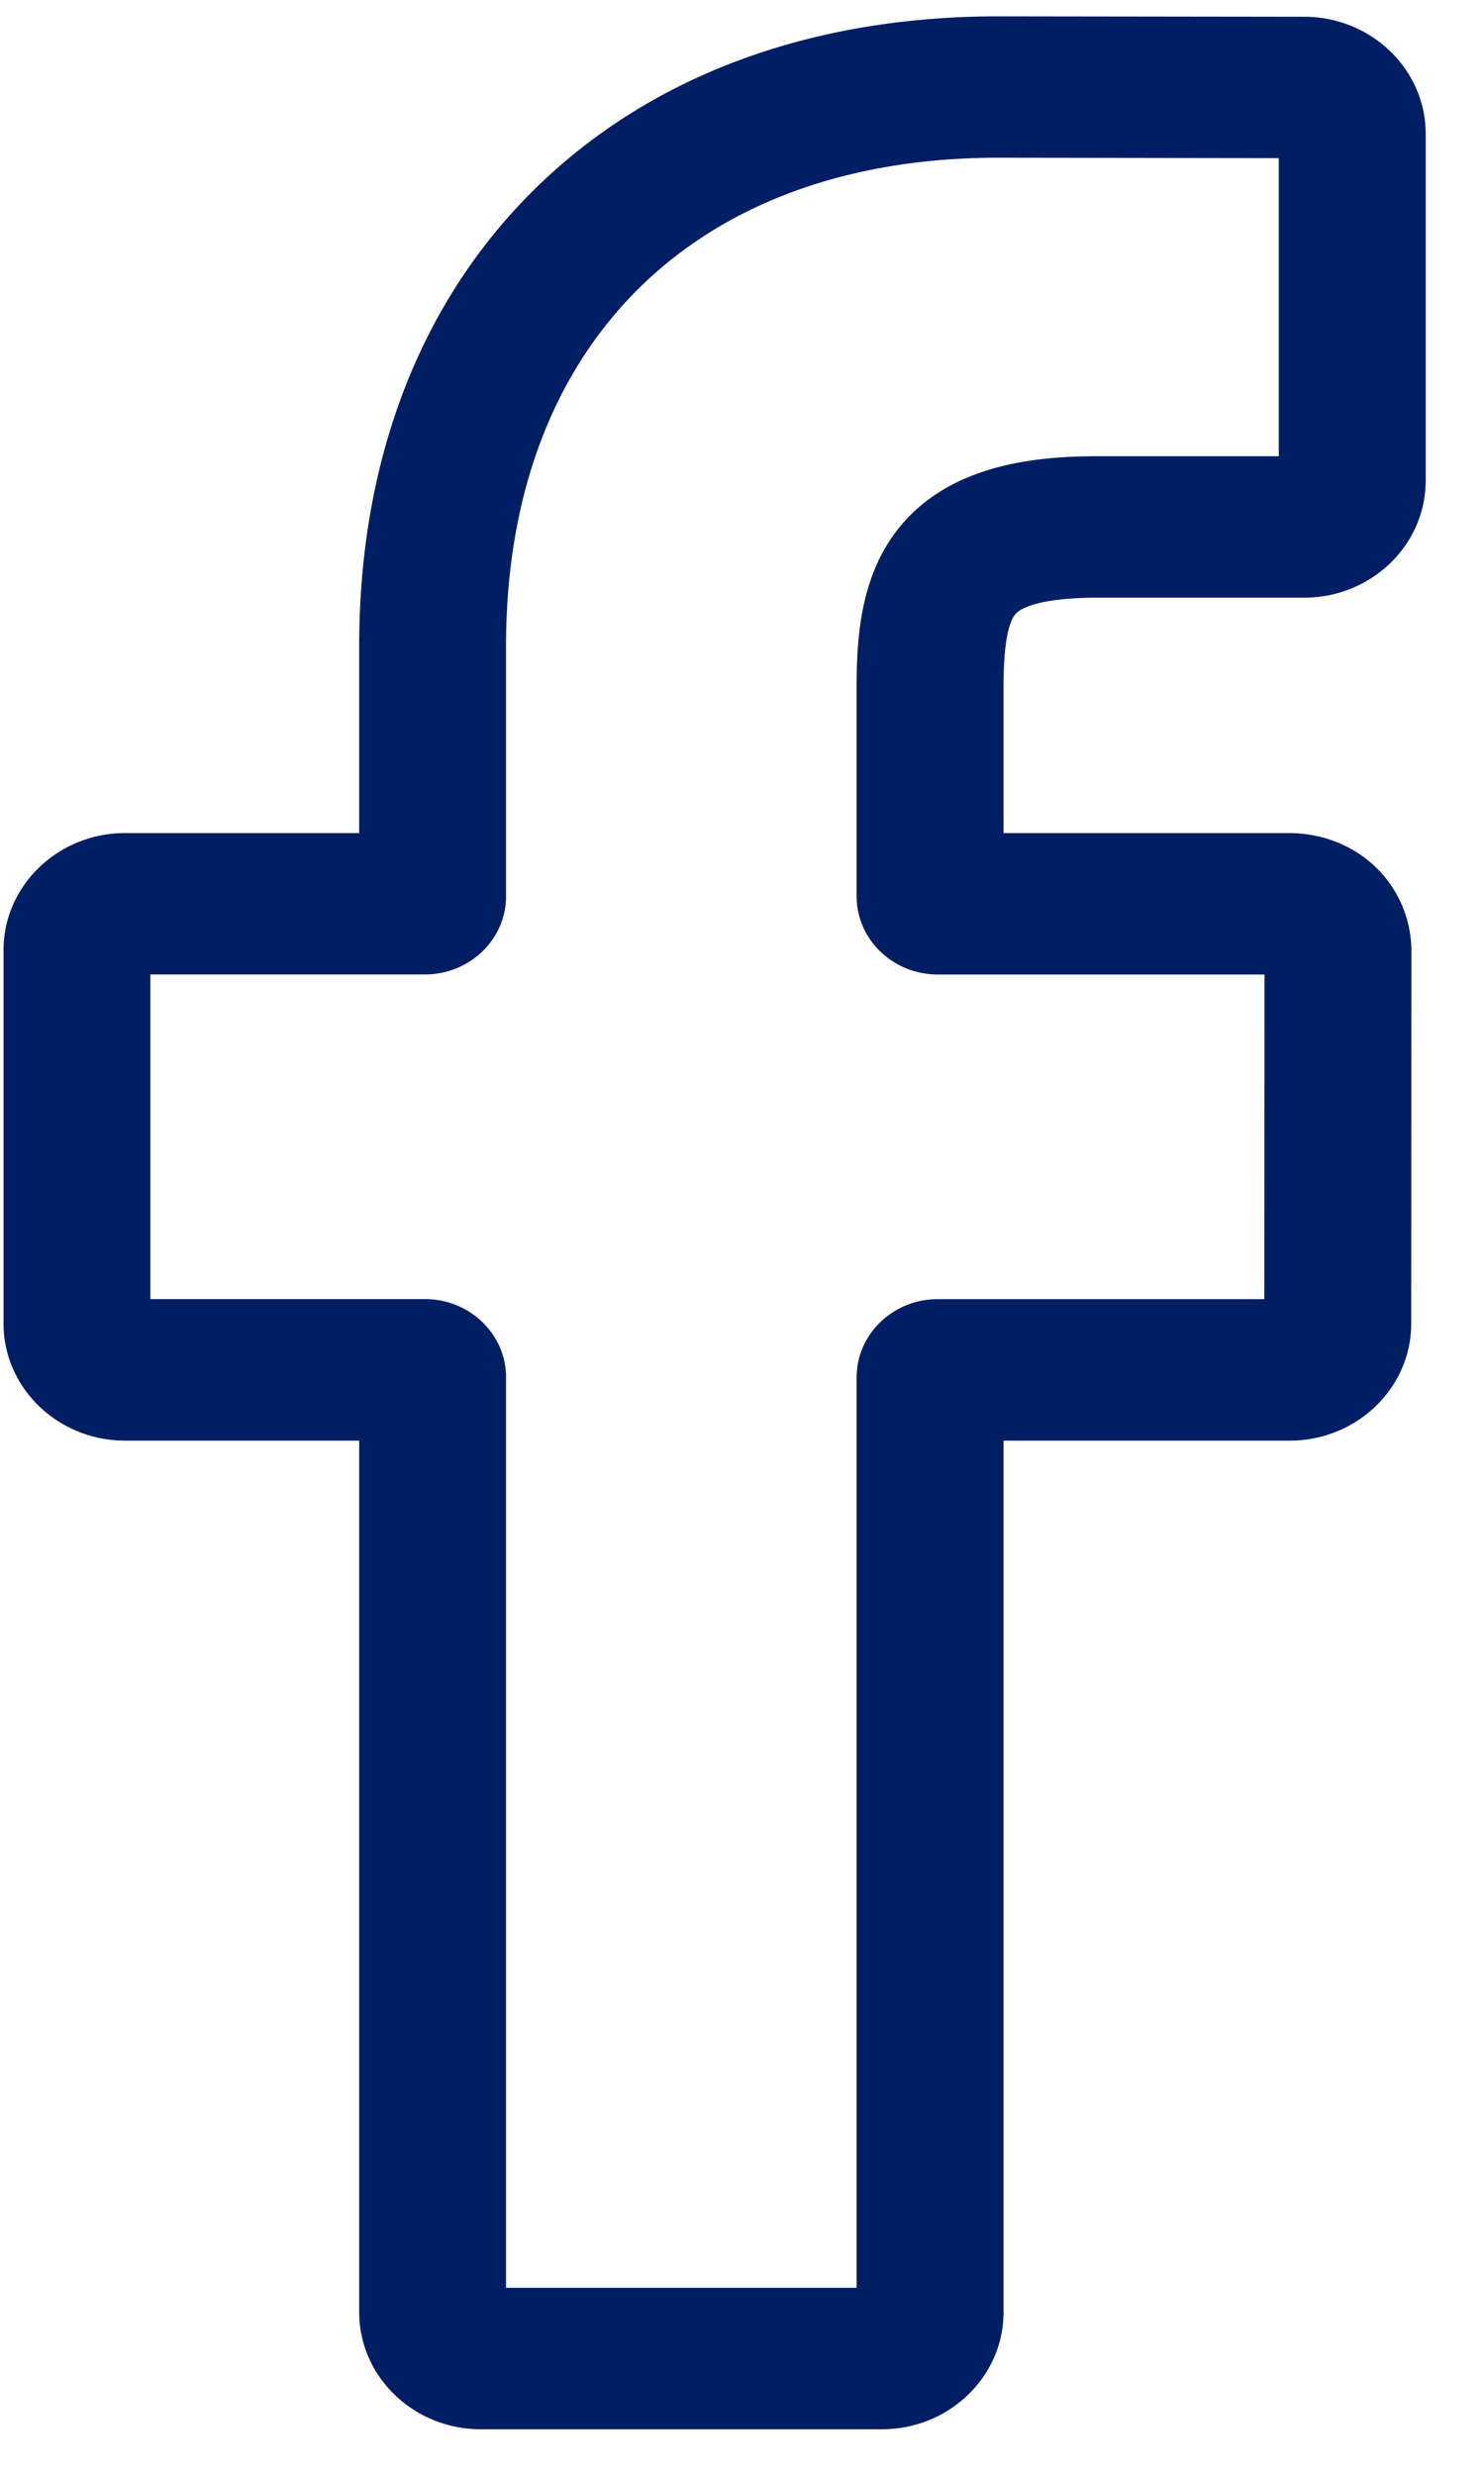 <svg width="24" height="40" fill="none" xmlns="http://www.w3.org/2000/svg"><path d="M14.264 39.264h-6.49c-1.083 0-1.965-.849-1.965-1.892V23.285H2.023c-1.084 0-1.966-.85-1.966-1.892v-6.036c0-1.043.882-1.892 1.966-1.892h3.786v-3.023c0-2.997.978-5.547 2.827-7.374 1.859-1.835 4.455-2.804 7.51-2.804l4.949.007c1.082.002 1.962.85 1.962 1.892v5.605c0 1.043-.881 1.892-1.965 1.892H17.76c-1.016 0-1.275.197-1.33.257-.092.1-.2.381-.2 1.16v2.388h4.612c.347 0 .683.082.972.237a1.89 1.89 0 011.012 1.655l-.003 6.036c0 1.043-.882 1.892-1.966 1.892H16.23v14.087c0 1.043-.882 1.892-1.966 1.892zm-6.08-2.287h5.67V22.261c0-.696.589-1.263 1.312-1.263h5.281l.003-5.247h-5.284c-.723 0-1.312-.566-1.312-1.263v-3.412c0-.893.094-1.909.795-2.672.846-.923 2.18-1.03 3.11-1.03h2.922V2.556l-4.537-.007c-4.91 0-7.96 3.024-7.96 7.892v4.046c0 .696-.588 1.263-1.312 1.263h-4.44v5.247h4.44c.724 0 1.312.567 1.312 1.263v14.716zM21.09 2.557z" fill="#001E64"/></svg>